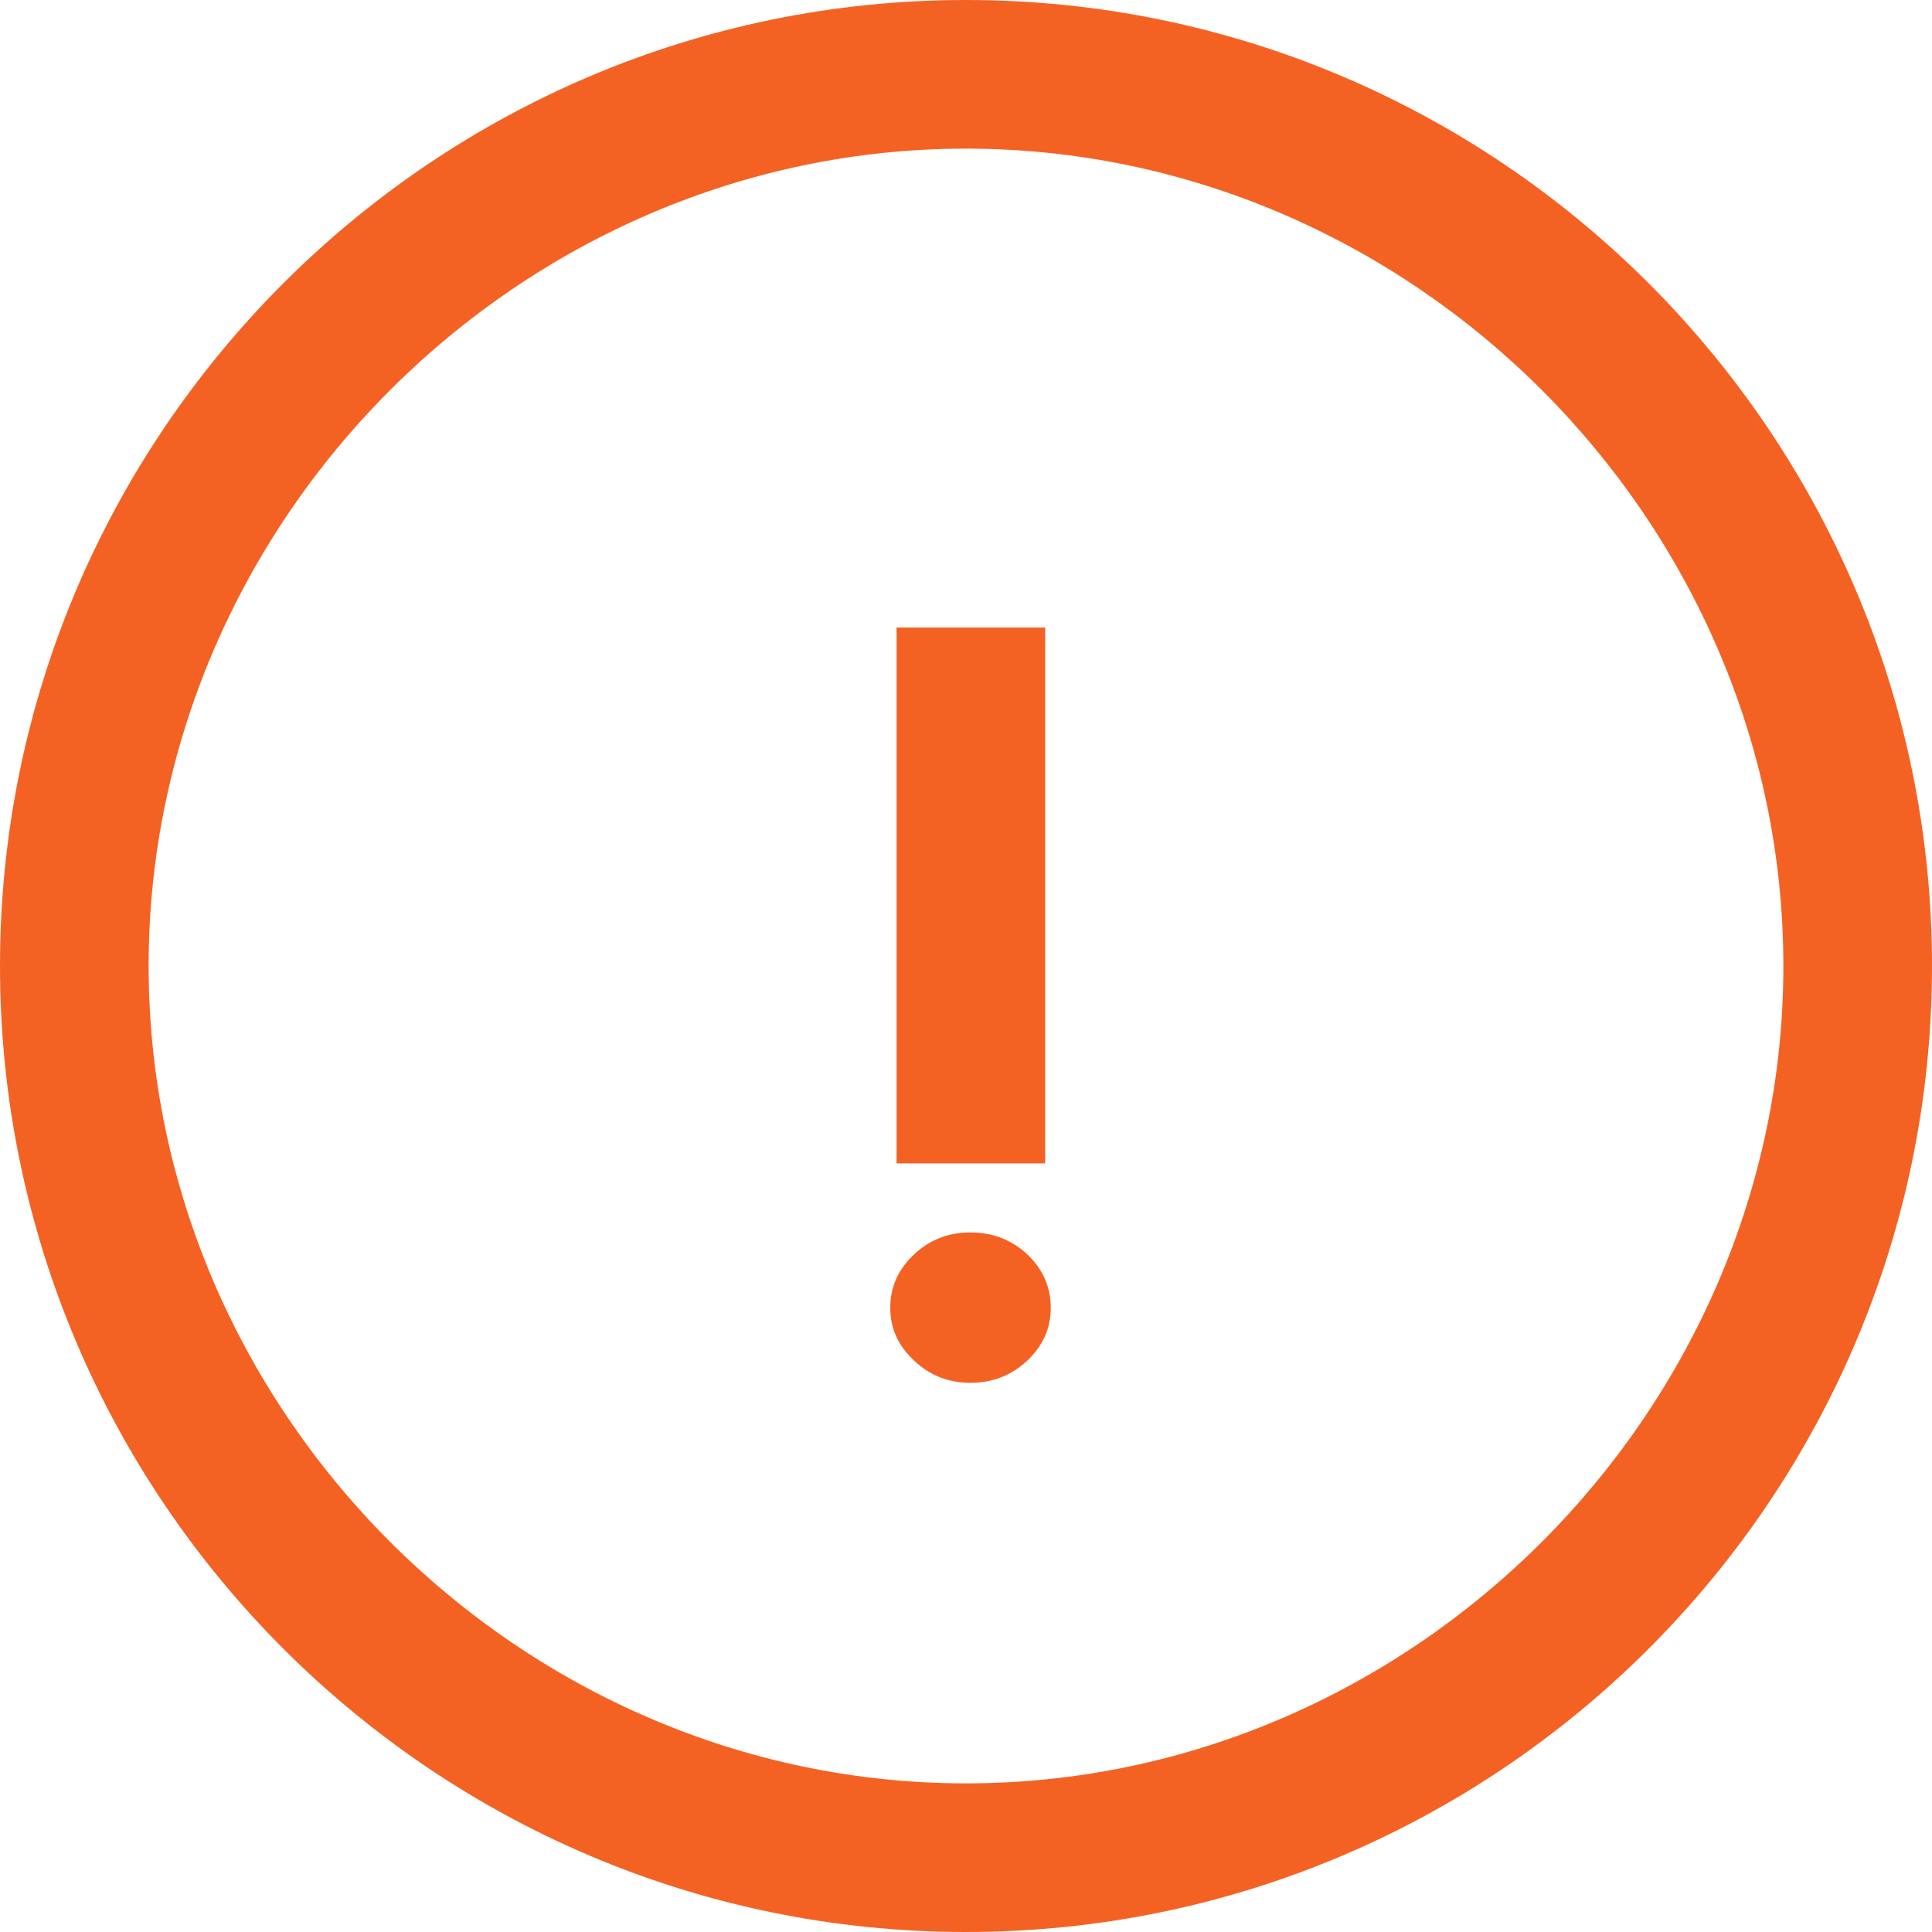 <svg width="69" height="69" viewBox="0 0 69 69" fill="none" xmlns="http://www.w3.org/2000/svg">
<path d="M37.327 22.412L37.327 41.549L32.02 41.549L32.02 22.412L37.327 22.412ZM34.661 44.016C35.45 44.016 36.127 44.278 36.692 44.801C37.248 45.333 37.527 45.968 37.527 46.707C37.527 47.438 37.248 48.065 36.692 48.589C36.127 49.12 35.45 49.386 34.661 49.386C33.872 49.386 33.199 49.12 32.643 48.589C32.078 48.065 31.795 47.438 31.795 46.707C31.795 45.968 32.078 45.333 32.643 44.801C33.199 44.278 33.872 44.016 34.661 44.016Z" fill="#F46223"/>
<path fill-rule="evenodd" clip-rule="evenodd" d="M34.5 63.692C18.577 63.692 5.308 50.423 5.308 34.5C5.308 18.577 18.577 5.308 34.5 5.308C50.423 5.308 63.692 18.577 63.692 34.5C63.692 50.423 50.423 63.692 34.5 63.692ZM34.5 69C53.519 69 69 53.519 69 34.5C69 15.481 53.519 -1.39054e-05 34.5 -1.22427e-05C15.481 -1.058e-05 -4.67881e-06 15.481 -3.01609e-06 34.5C-1.35338e-06 53.519 15.481 69 34.5 69Z" fill="#F46223"/>
</svg>

